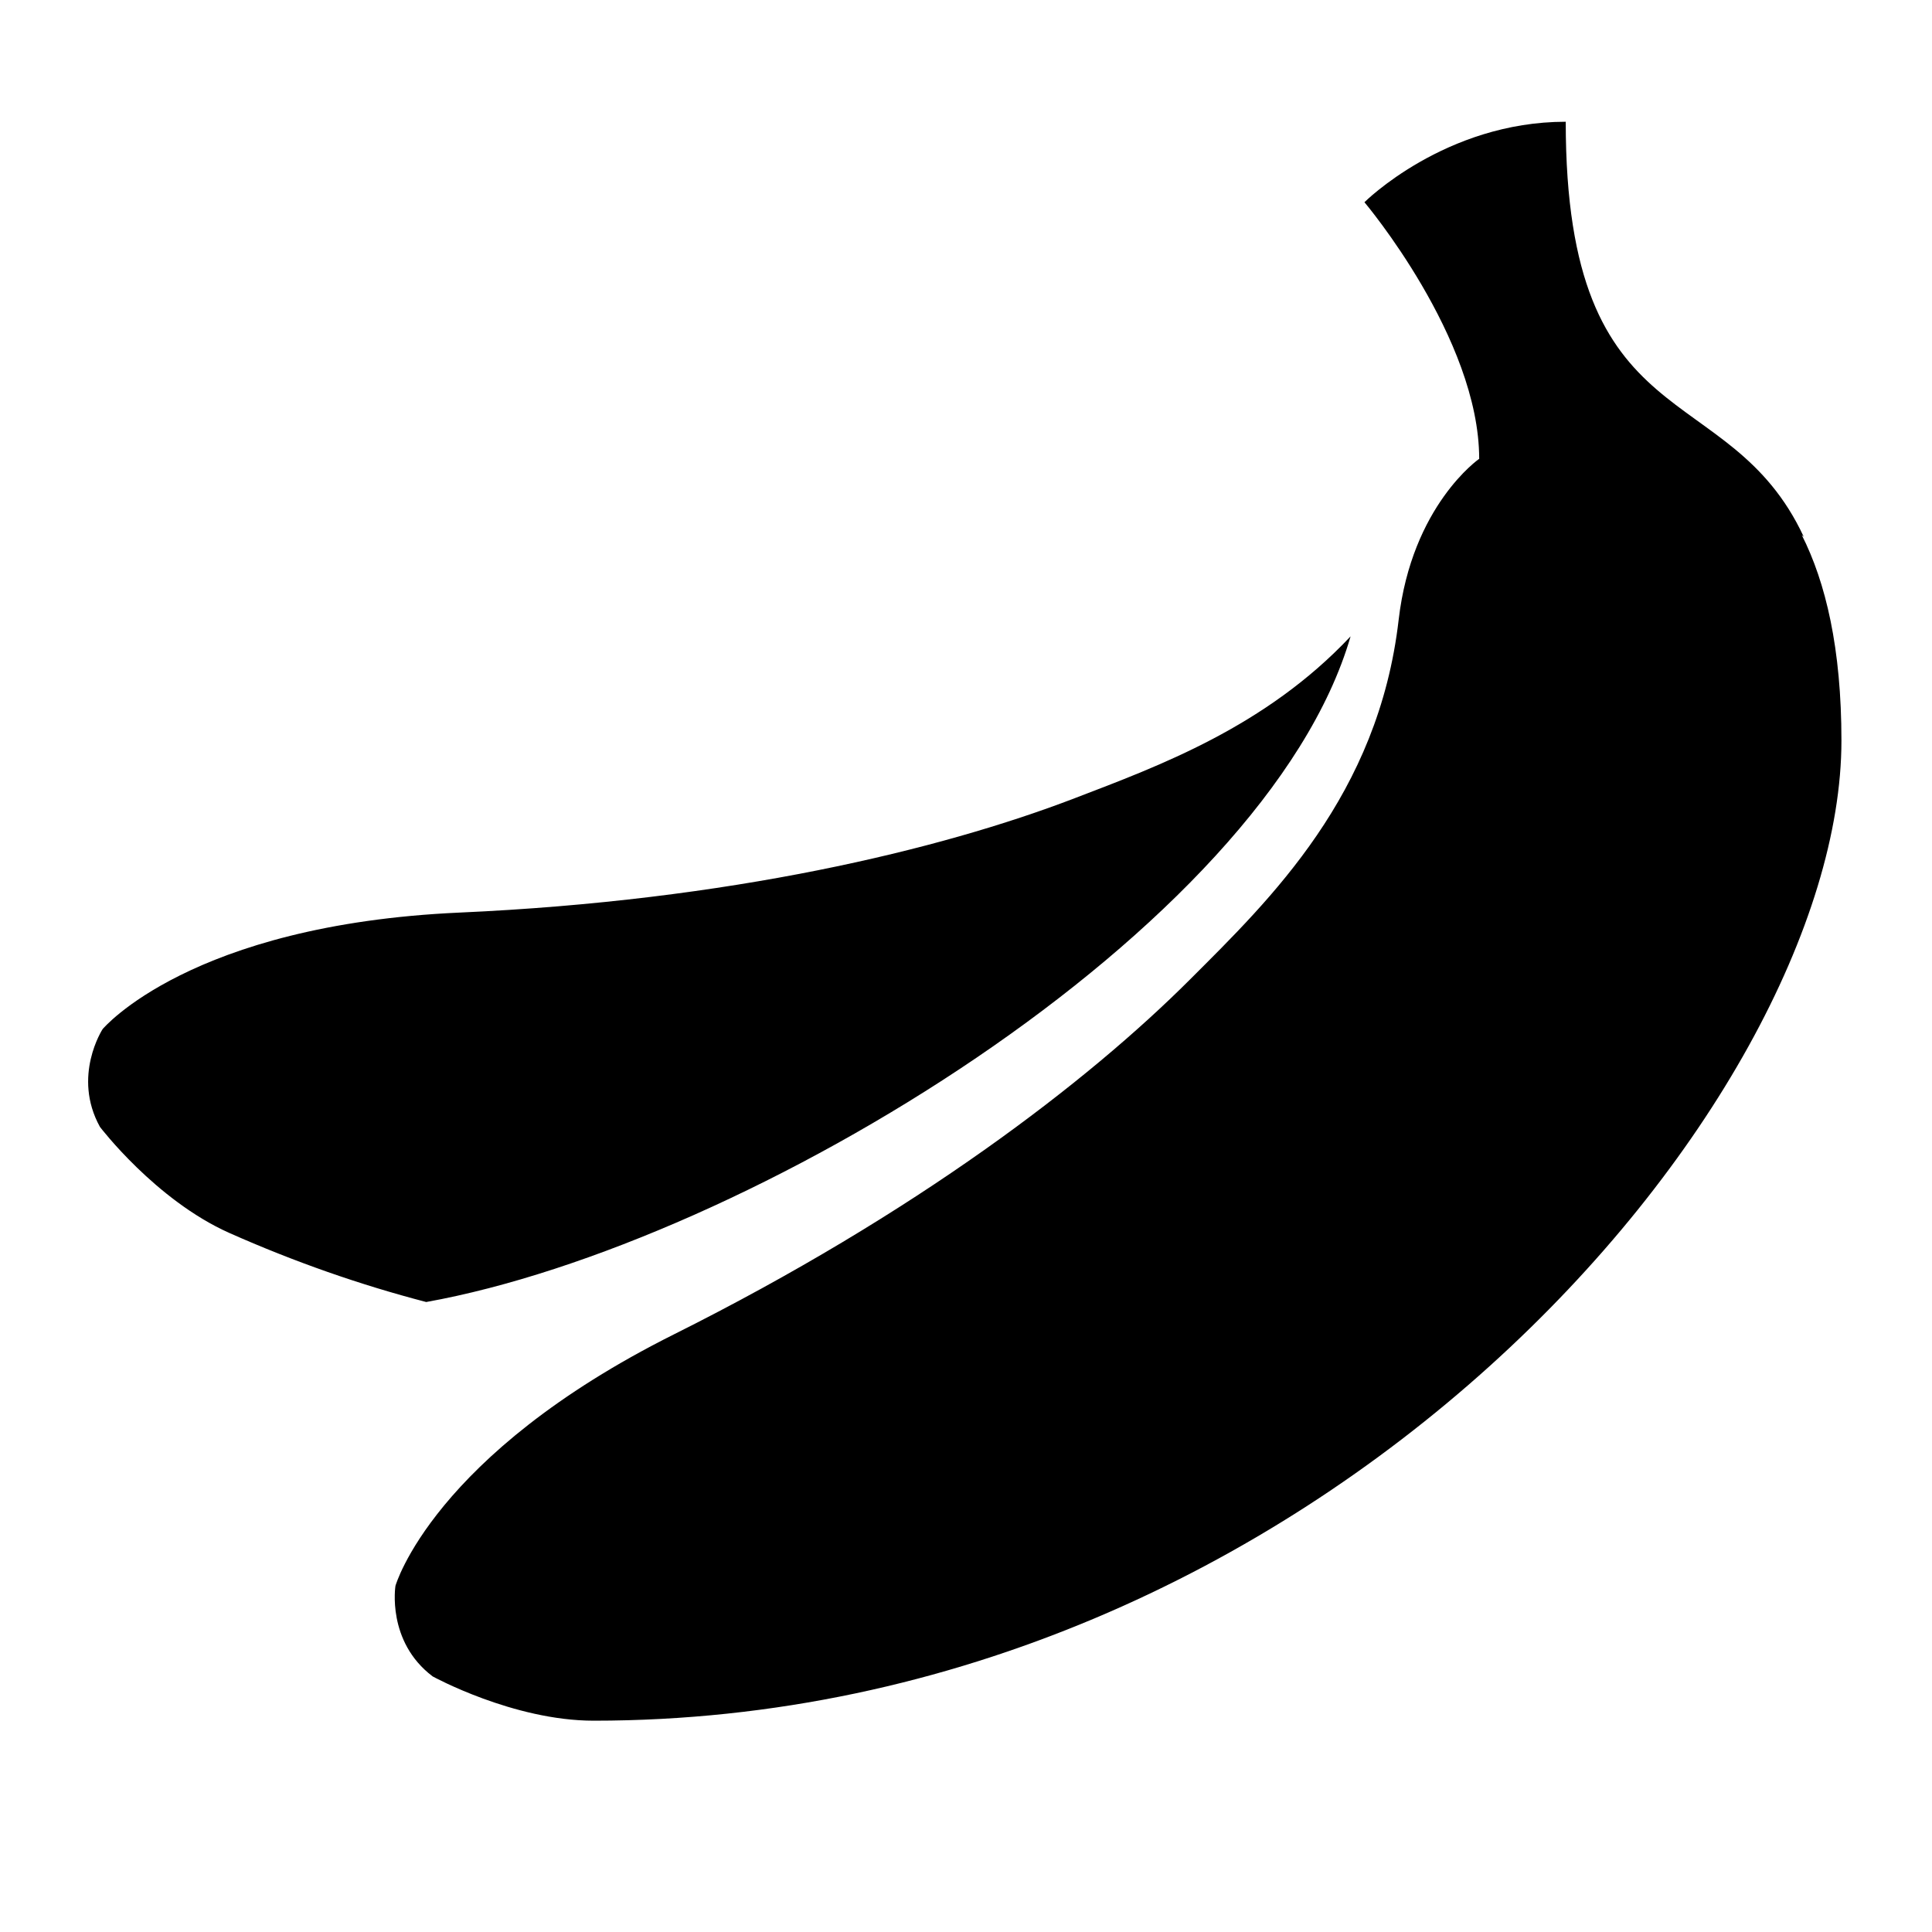 <svg xmlns="http://www.w3.org/2000/svg"  viewBox="0 0 64 64" width="64px" height="64px"><path d="M 51.867 4.033 C 47.867 4.033 45.199 6.699 45.199 6.699 C 45.199 6.699 49 11.199 49 15.199 C 49 15.199 46.771 16.739 46.332 20.533 C 45.661 26.339 42.085 29.784 39.418 32.449 C 36.018 35.848 30.332 40.199 22.332 44.199 C 14.332 48.199 13.1 52.533 13.1 52.533 C 13.1 52.533 12.801 54.377 14.332 55.533 C 14.332 55.533 17 57 19.666 57 C 43.667 57 61 36.533 61 24.533 C 61 21.479 60.48 19.292 59.686 17.723 C 59.727 17.76 59.752 17.783 59.752 17.783 C 57.252 12.422 51.867 14.7 51.867 4.033 z M 44.74 21.08 C 41.92 24.08 38.399 25.369 35.609 26.439 C 31.129 28.159 24.16 29.83 15.23 30.23 C 6.29 30.63 3.4 34.09 3.4 34.09 C 3.4 34.09 2.381 35.65 3.311 37.33 C 3.311 37.33 5.15 39.75 7.59 40.84 C 9.75 41.8 11.929 42.561 14.119 43.131 C 24.739 41.221 41.92 30.8 44.74 21.08 z"/></svg>